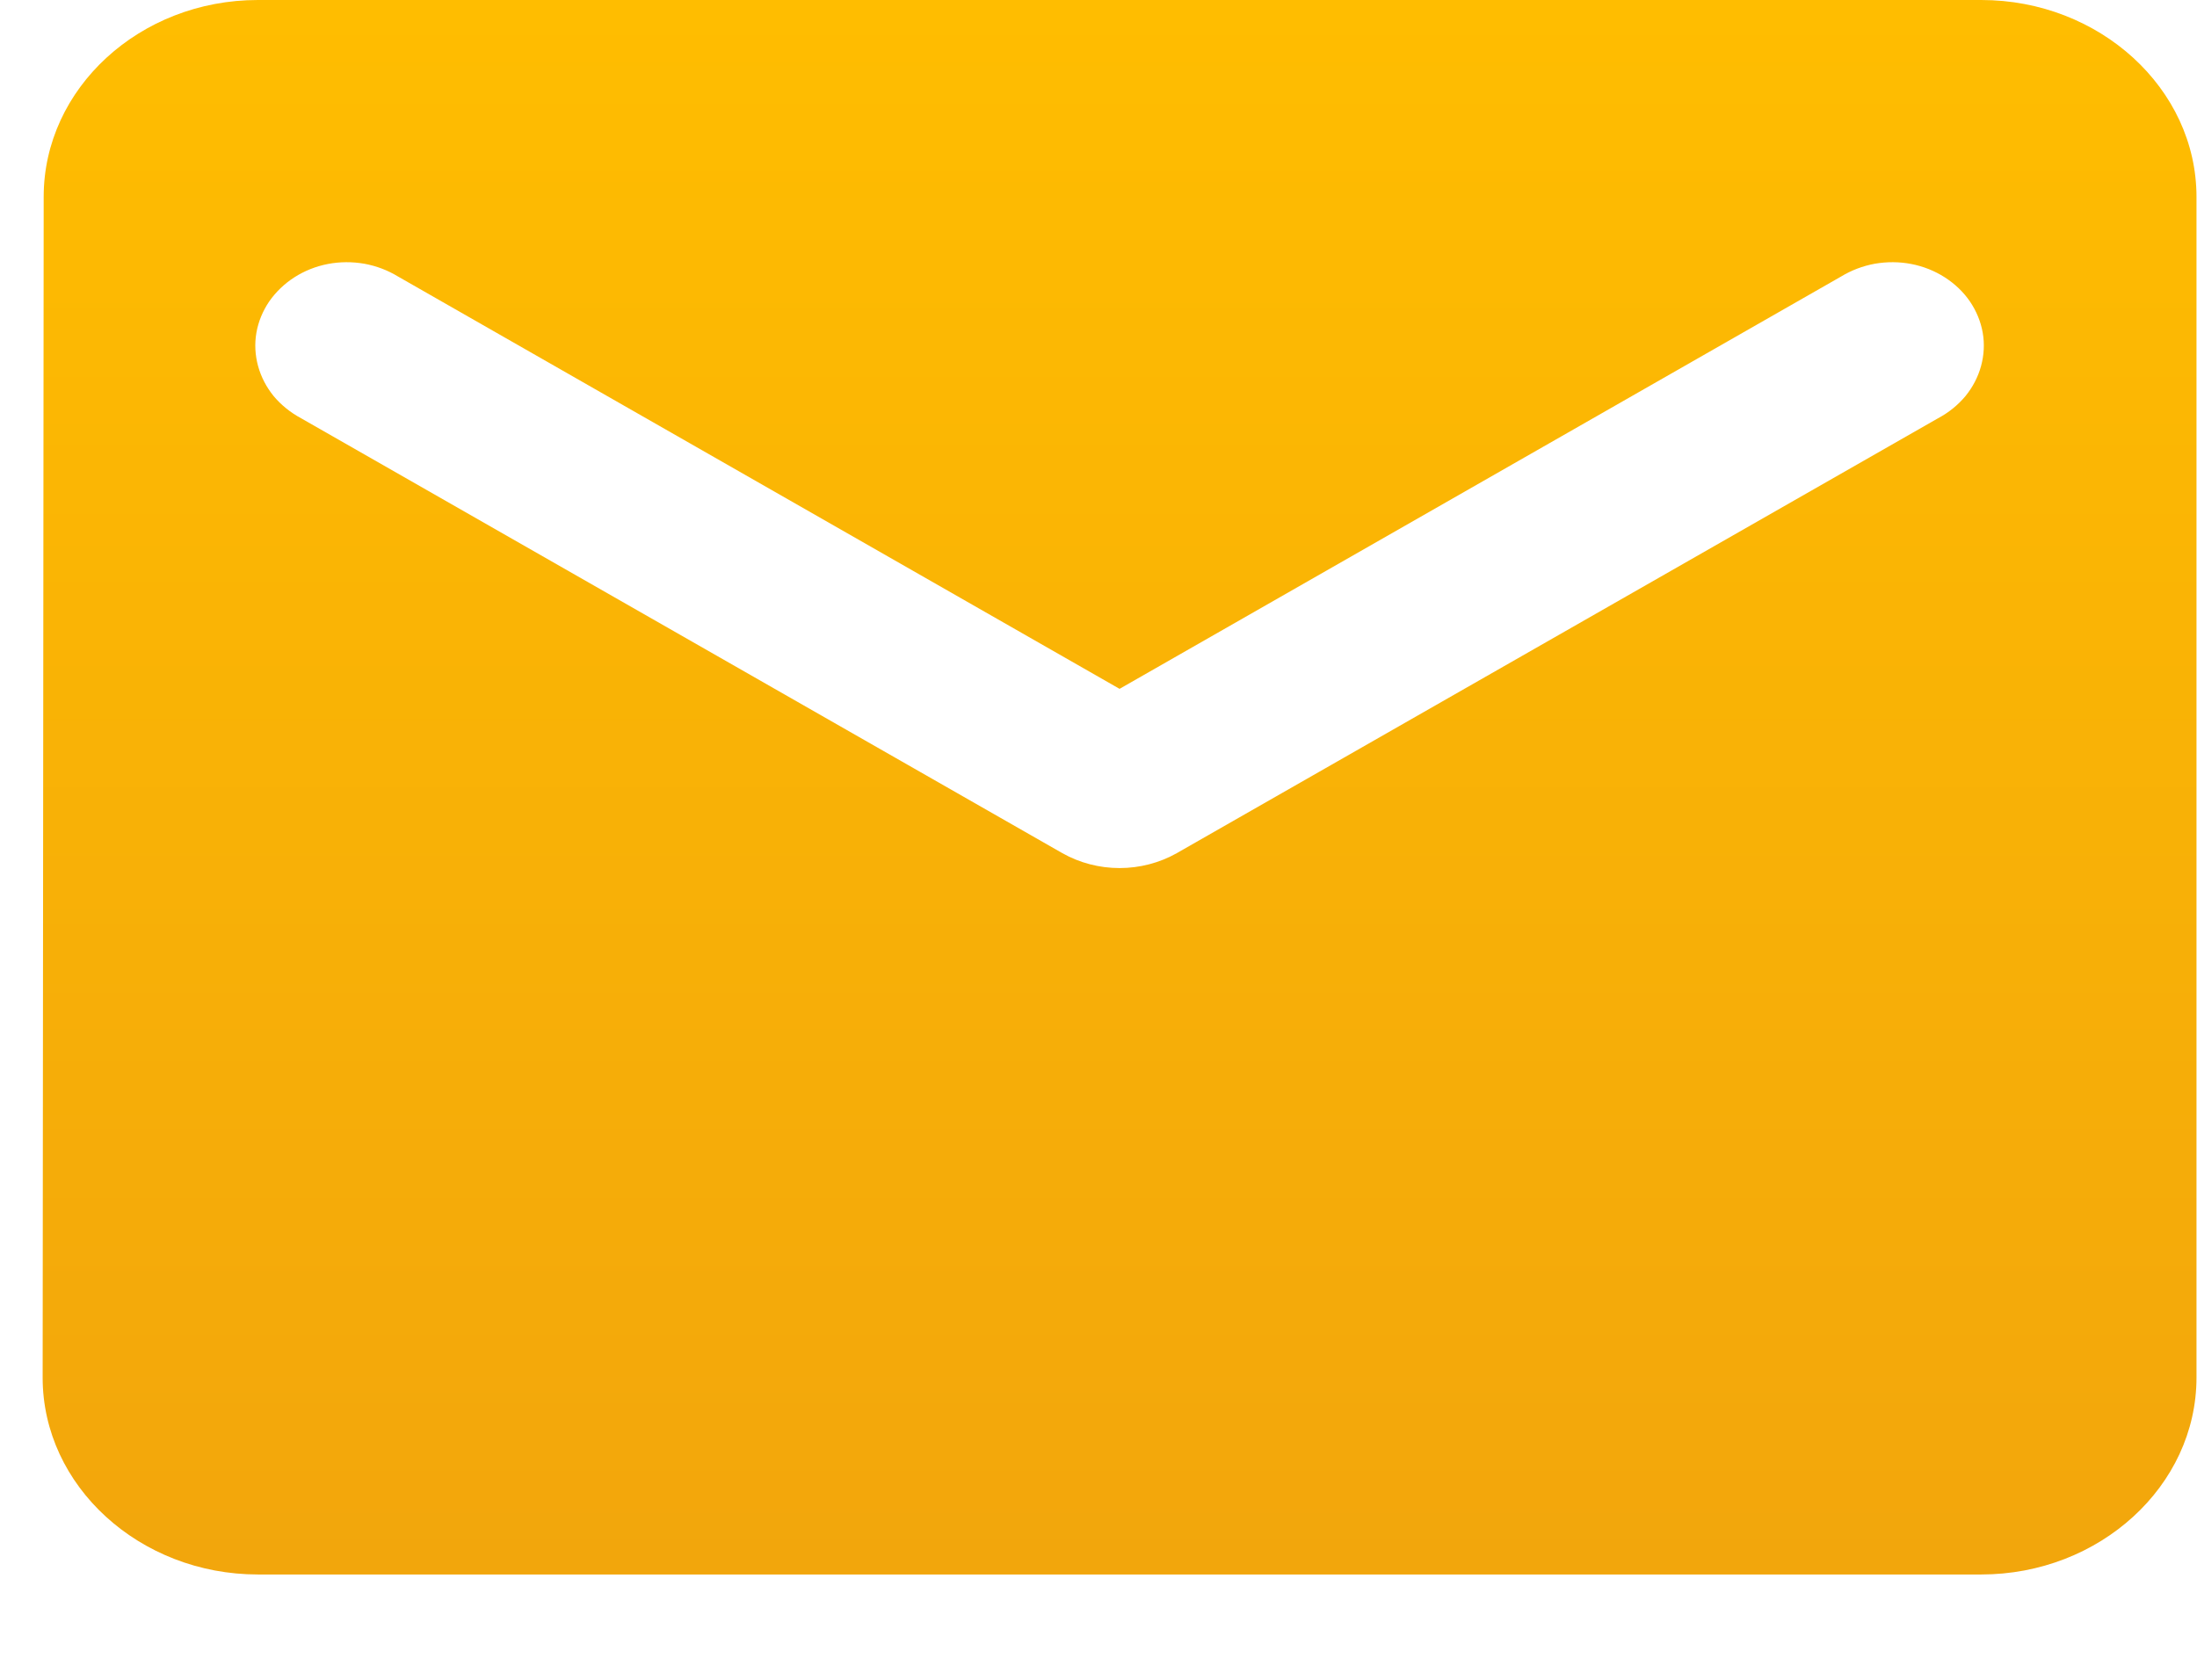 <svg width="17" height="13" viewBox="0 0 17 13" fill="none" xmlns="http://www.w3.org/2000/svg">
<path d="M15.33 0H1.996C1.08 0 0.338 0.685 0.338 1.523L0.33 10.662C0.33 11.5 1.08 12.185 1.996 12.185H15.33C16.246 12.185 16.996 11.5 16.996 10.662V1.523C16.996 0.685 16.246 0 15.33 0ZM14.996 3.237L9.105 6.603C8.972 6.678 8.819 6.718 8.663 6.718C8.507 6.718 8.354 6.678 8.221 6.603L2.33 3.237C2.248 3.193 2.176 3.135 2.118 3.066C2.061 2.996 2.02 2.917 1.997 2.833C1.974 2.749 1.969 2.661 1.984 2.575C1.999 2.489 2.033 2.407 2.083 2.333C2.134 2.26 2.2 2.196 2.278 2.146C2.356 2.096 2.444 2.061 2.537 2.043C2.63 2.025 2.726 2.025 2.819 2.041C2.913 2.058 3.001 2.092 3.08 2.14L8.663 5.331L14.246 2.14C14.325 2.092 14.414 2.058 14.507 2.041C14.6 2.025 14.696 2.025 14.789 2.043C14.882 2.061 14.97 2.096 15.048 2.146C15.126 2.196 15.193 2.26 15.243 2.333C15.293 2.407 15.327 2.489 15.342 2.575C15.357 2.661 15.352 2.749 15.329 2.833C15.306 2.917 15.265 2.996 15.208 3.066C15.15 3.135 15.079 3.193 14.996 3.237Z" fill="url(#paint0_linear_32_245)"/>
<defs>
<linearGradient id="paint0_linear_32_245" x1="8.663" y1="0" x2="8.663" y2="12.185" gradientUnits="userSpaceOnUse">
<stop stop-color="#FFBD00"/>
<stop offset="1" stop-color="#F2A60C"/>
</linearGradient>
</defs>
</svg>
